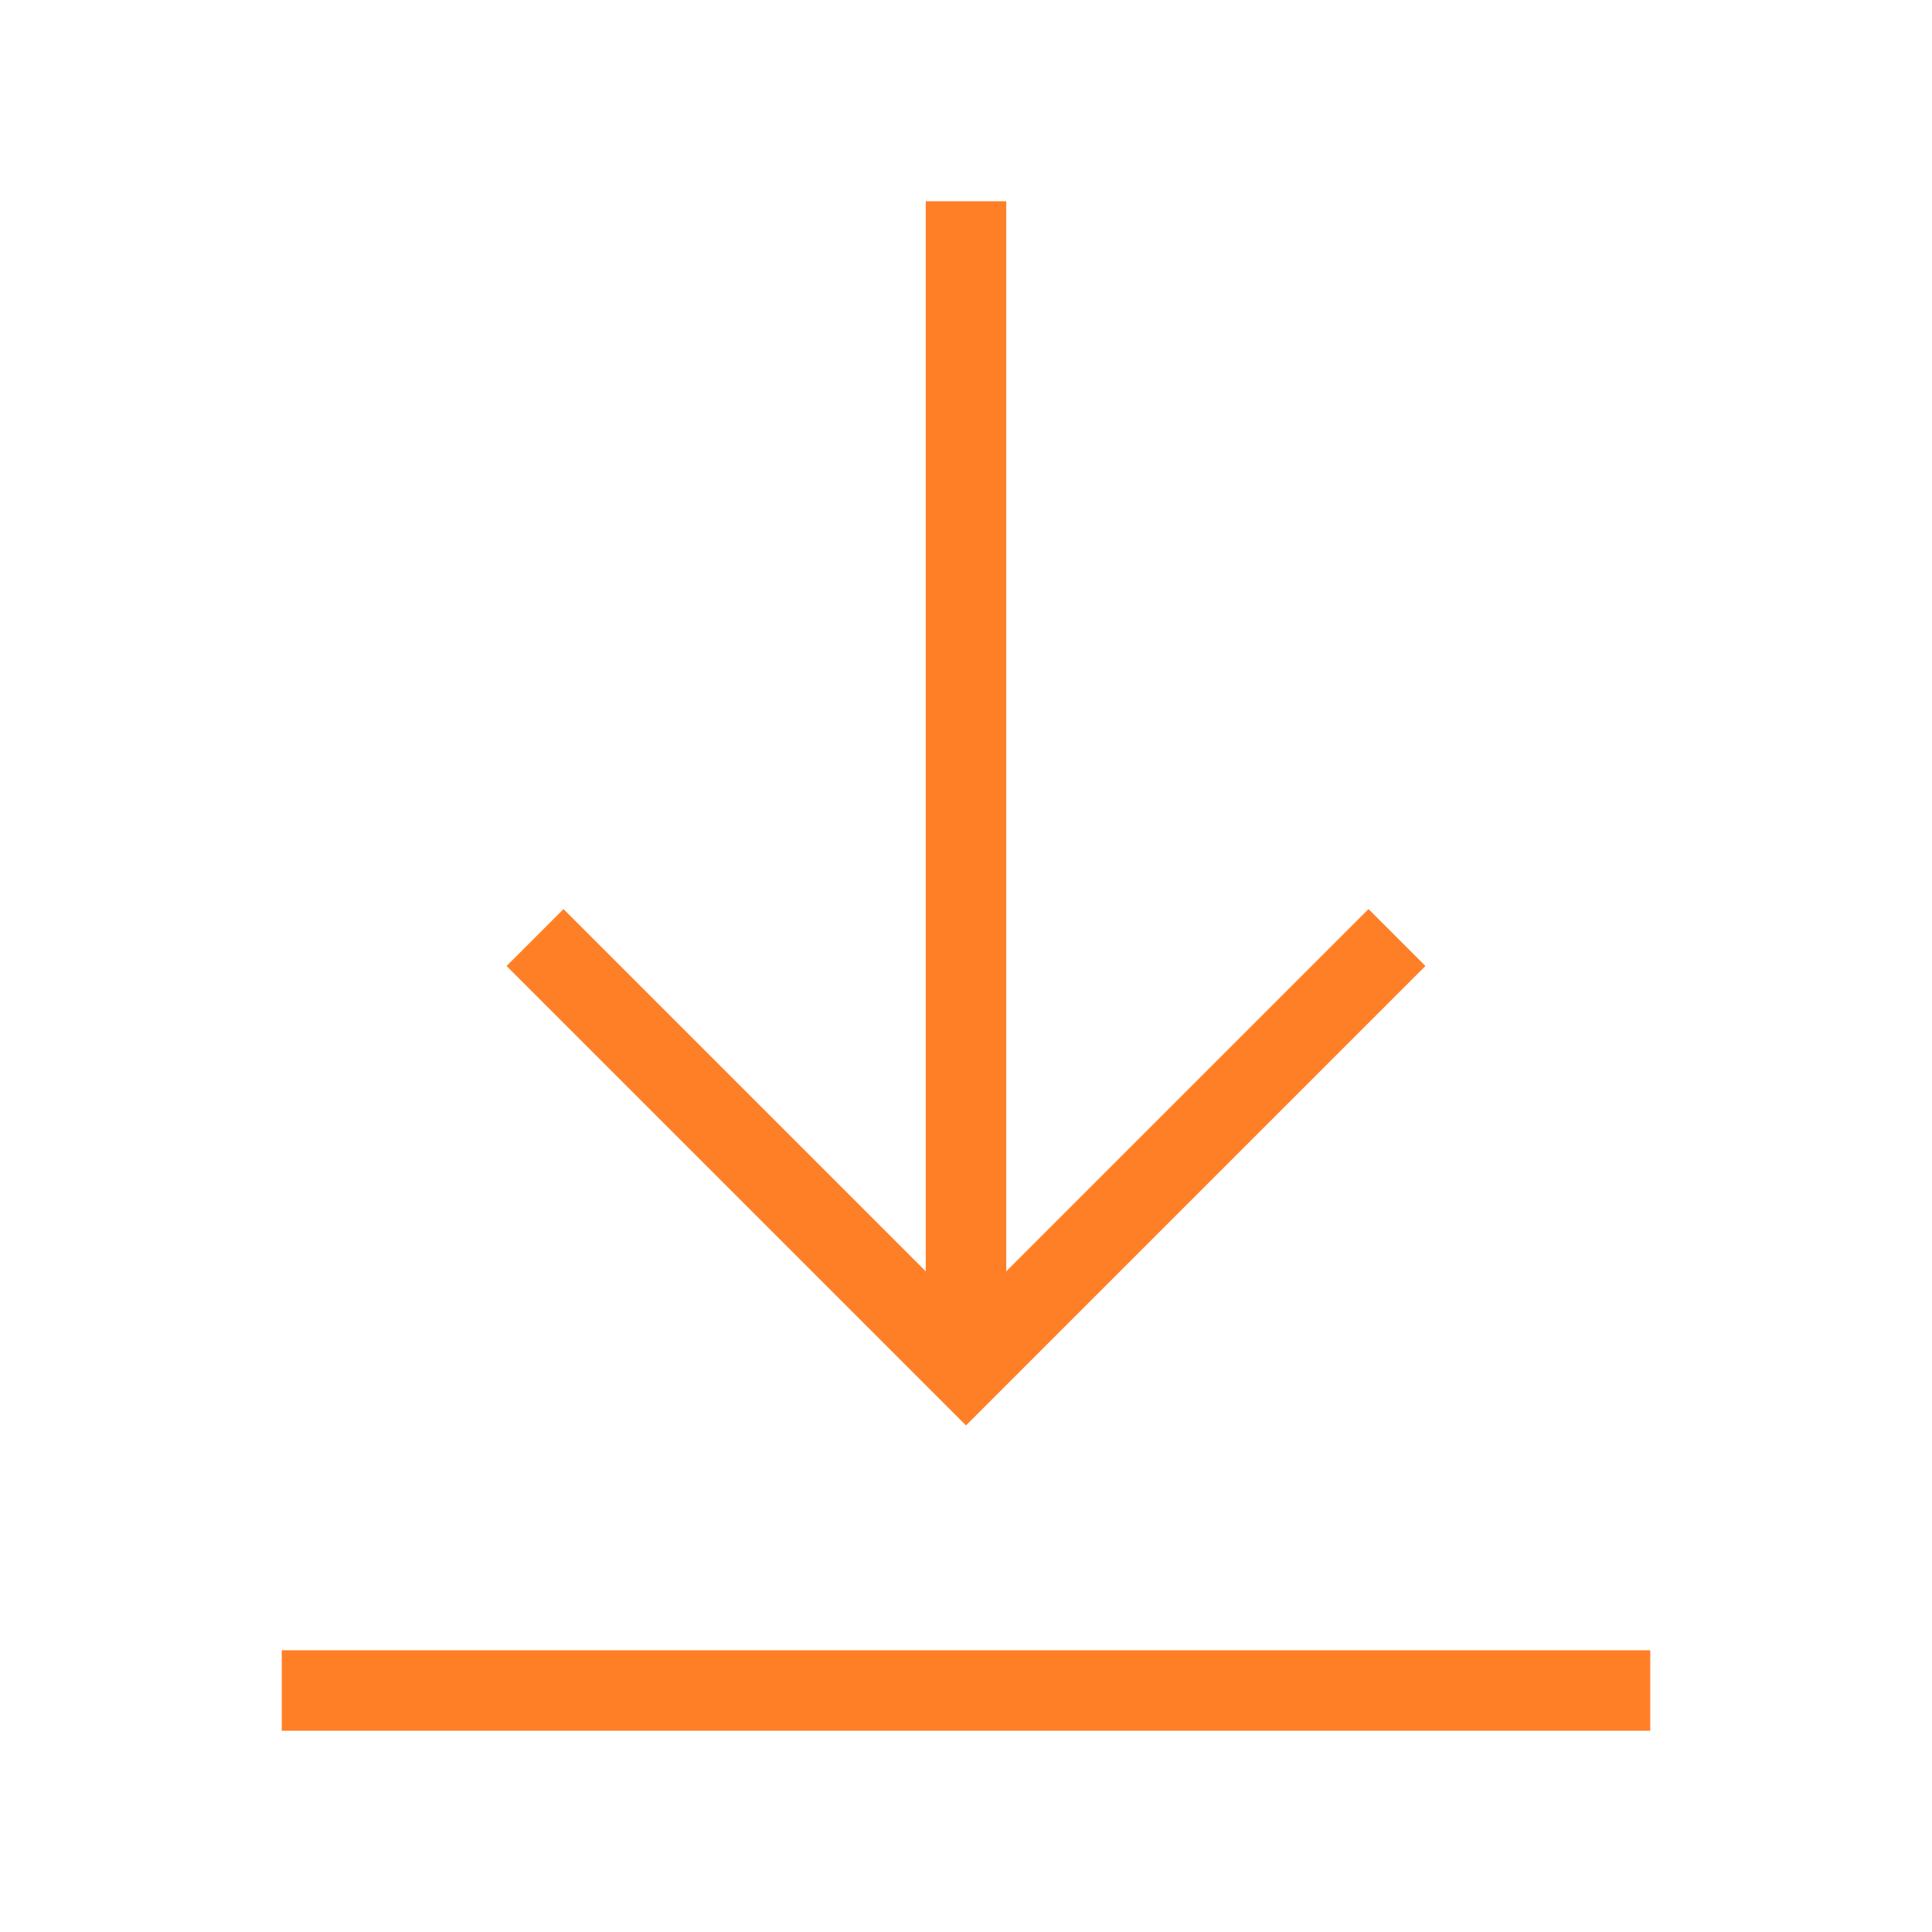 <svg role="img" xmlns="http://www.w3.org/2000/svg" width="24px" height="24px" viewBox="0 0 24 24" aria-labelledby="downloadIconTitle" stroke="#FF7F27" stroke-width="1" stroke-linecap="square" stroke-linejoin="miter" fill="none" color="#FF7F27"> <title id="downloadIconTitle">Download</title> <path d="M12,3 L12,16"/> <polyline points="7 12 12 17 17 12"/> <path d="M20,21 L4,21"/> </svg>